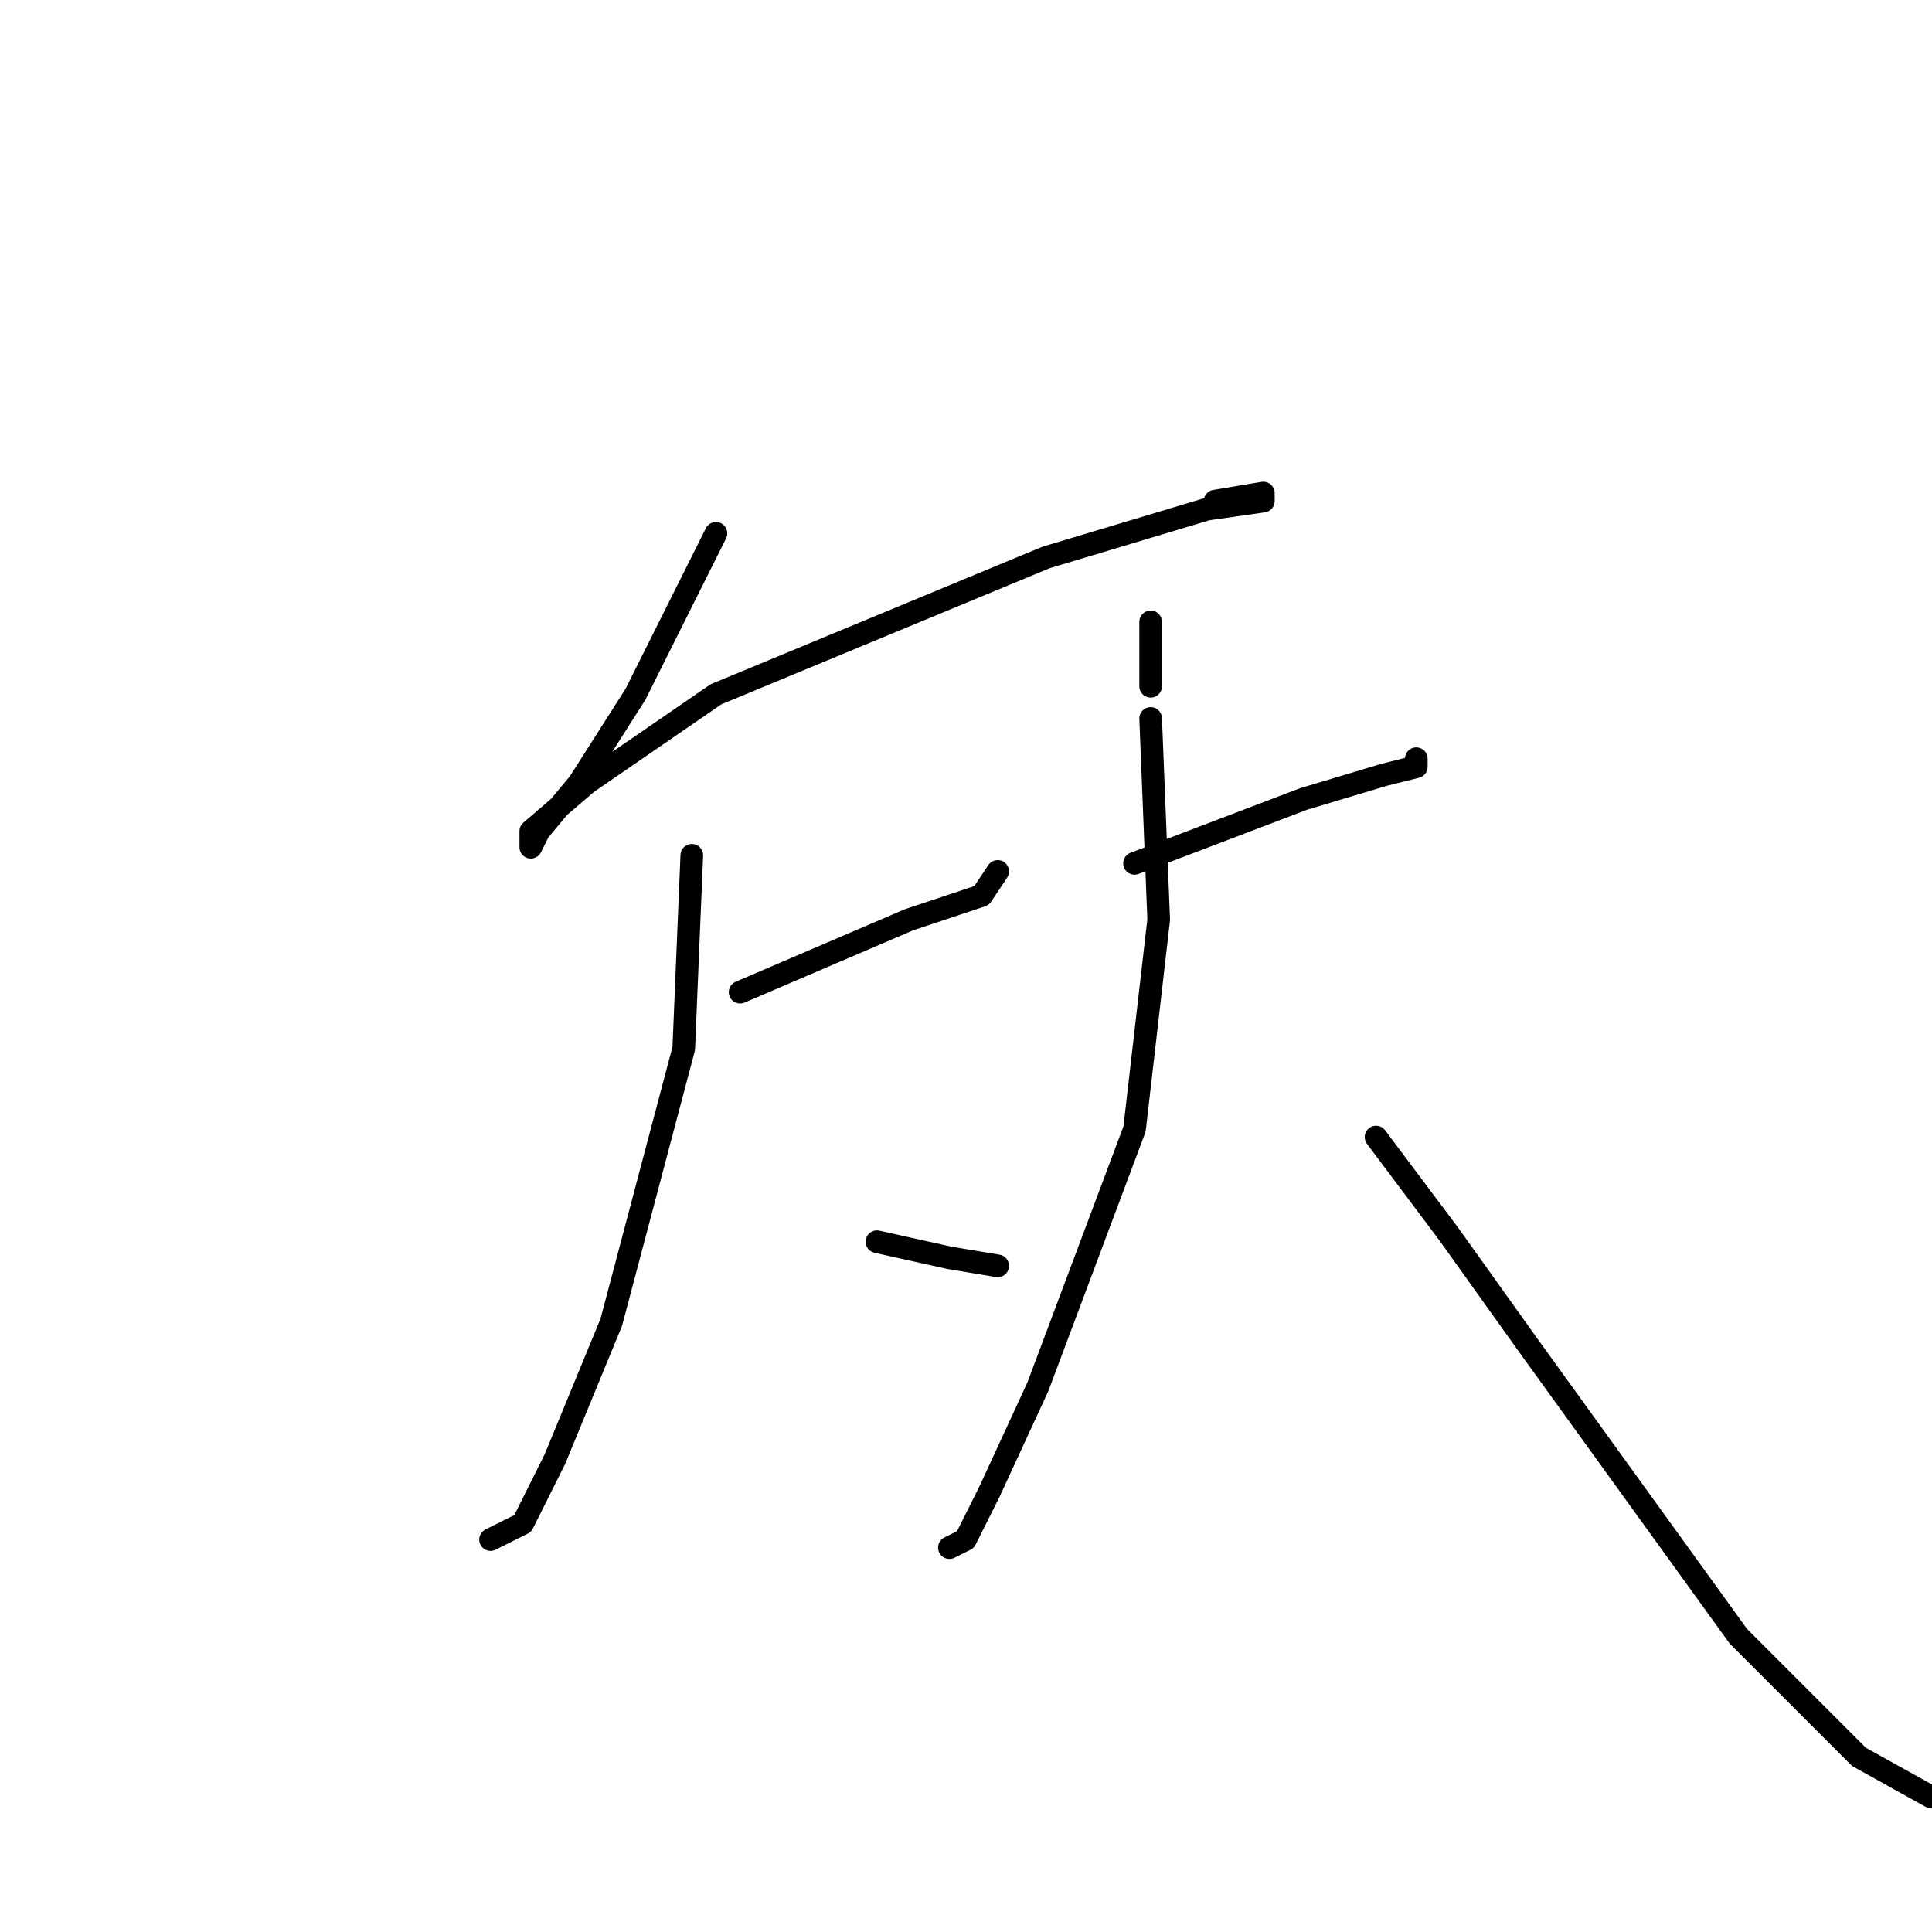 <?xml version="1.0" standalone="no"?>
    <svg width="256" height="256" xmlns="http://www.w3.org/2000/svg" version="1.1">
    <polyline stroke="black" stroke-width="3" stroke-linecap="round" fill="transparent" stroke-linejoin="round" points="94.867 70.667 84.2 92 76.733 103.733 71.4 110.133 70.333 112.267 70.333 110.133 77.8 103.733 94.867 92 138.6 73.867 159.933 67.467 167.4 66.4 167.4 65.333 161 66.4 161 66.4 " />
        <polyline stroke="black" stroke-width="3" stroke-linecap="round" fill="transparent" stroke-linejoin="round" points="152.467 82.4 152.467 90.933 152.467 90.933 " />
        <polyline stroke="black" stroke-width="3" stroke-linecap="round" fill="transparent" stroke-linejoin="round" points="98.067 131.467 120.467 121.867 130.067 118.667 132.2 115.467 132.2 115.467 " />
        <polyline stroke="black" stroke-width="3" stroke-linecap="round" fill="transparent" stroke-linejoin="round" points="91.667 113.333 90.6 138.933 81 175.2 73.533 193.333 69.267 201.867 65 204 65 204 " />
        <polyline stroke="black" stroke-width="3" stroke-linecap="round" fill="transparent" stroke-linejoin="round" points="116.2 164.533 125.8 166.667 132.2 167.733 132.2 167.733 " />
        <polyline stroke="black" stroke-width="3" stroke-linecap="round" fill="transparent" stroke-linejoin="round" points="150.333 114.4 172.733 105.867 183.4 102.667 187.667 101.6 187.667 100.533 187.667 100.533 " />
        <polyline stroke="black" stroke-width="3" stroke-linecap="round" fill="transparent" stroke-linejoin="round" points="152.467 95.2 153.533 121.867 150.333 149.6 137.533 183.733 131.133 197.6 127.933 204 125.8 205.067 125.8 205.067 " />
        <polyline stroke="black" stroke-width="3" stroke-linecap="round" fill="transparent" stroke-linejoin="round" points="182.333 150.667 191.933 163.467 202.6 178.4 230.333 216.8 246.333 232.8 255.933 238.133 255.933 238.133 " />
        </svg>
